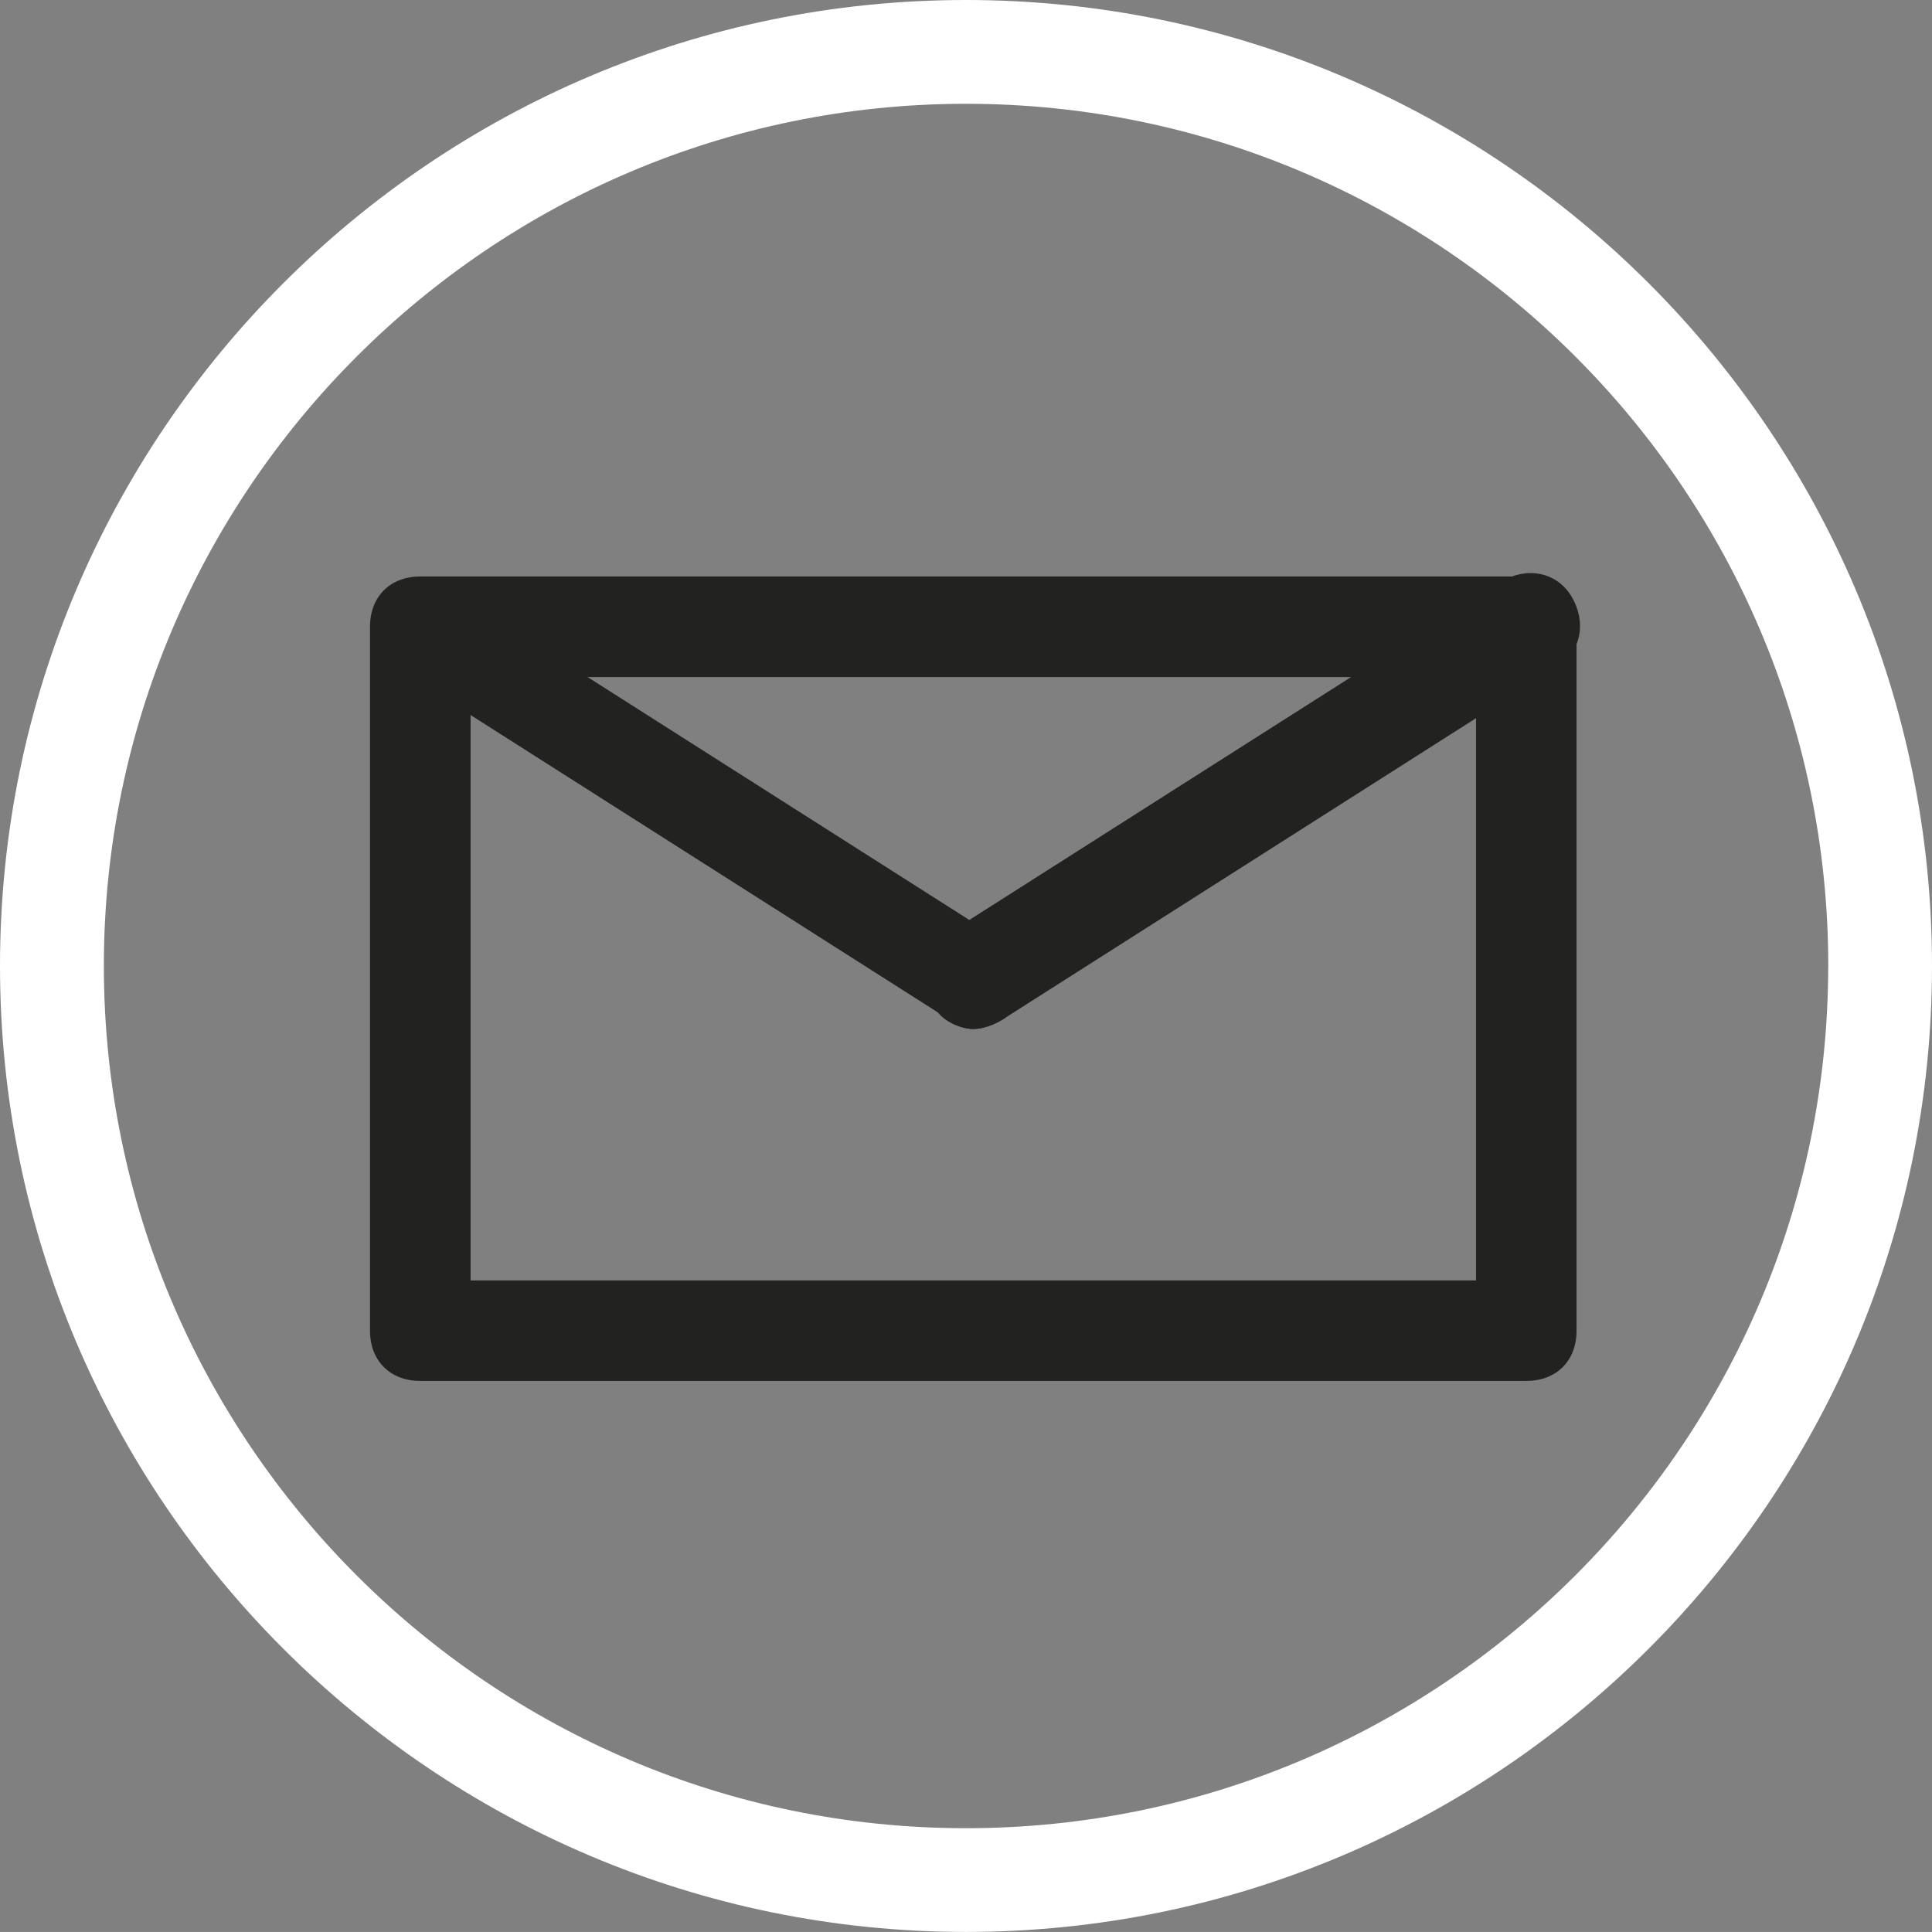 <?xml version="1.0" encoding="UTF-8" standalone="no"?>
<svg
   xmlns:dc="http://purl.org/dc/elements/1.1/"
   xmlns:cc="http://creativecommons.org/ns#"
   xmlns:rdf="http://www.w3.org/1999/02/22-rdf-syntax-ns#"
   xmlns:svg="http://www.w3.org/2000/svg"
   xmlns="http://www.w3.org/2000/svg"
   xmlns:sodipodi="http://sodipodi.sourceforge.net/DTD/sodipodi-0.dtd"
   xmlns:inkscape="http://www.inkscape.org/namespaces/inkscape"
   width="28.275"
   height="28.274"
   viewBox="0 0 28.275 28.274"
   version="1.1"
   id="svg18"
   sodipodi:docname="letter3.svg"
   inkscape:version="1.0.2 (e86c870879, 2021-01-15, custom)">
  <rect x="0" y="0" width="28.275" height="28.274" fill="#808080" stroke="none"/>
  <defs
     id="defs22" />
  <sodipodi:namedview
     pagecolor="#ffffff"
     bordercolor="#666666"
     borderopacity="1"
     objecttolerance="10"
     gridtolerance="10"
     guidetolerance="10"
     inkscape:pageopacity="0"
     inkscape:pageshadow="2"
     inkscape:window-width="2880"
     inkscape:window-height="1526"
     id="namedview20"
     showgrid="false"
     inkscape:zoom="34.758621"
     inkscape:cx="14.5"
     inkscape:cy="14.5"
     inkscape:window-x="-11"
     inkscape:window-y="1608"
     inkscape:window-maximized="1"
     inkscape:current-layer="g14" />
  <g
     id="g16"
     >
    <g
       id="g14"
       >
      <g
         id="g6"
         >
        <g
           id="g4"
           >
          <path
             fill="#fff"
             d="m 26.756,14.137 c 0,6.958 -5.661,12.619 -12.619,12.619 -6.958,0 -12.617,-5.661 -12.617,-12.62 0,-6.957 5.66,-12.617 12.618,-12.617 6.958,0 12.619,5.66 12.619,12.618 z m 1.519,0 C 28.275,6.342 21.933,0 14.137,0 6.342,0 0,6.342 0,14.137 c 0,7.795 6.342,14.137 14.137,14.137 7.795,0 14.138,-6.342 14.138,-14.137 z"
             id="path2"
              />
        </g>
      </g>
      <g
         id="g12"
         transform="translate(-20.585,-19.859)">
        <g
           id="g10">
          <g
             id="g8">
            <path
               fill="#222221"
               d="m 27.472,29.768 h 14.715 v 8.83 H 27.472 Z m 16.186,9.565 v -10.3 c 0,-0.442 -0.294,-0.737 -0.735,-0.737 H 26.736 C 26.294,28.296 26,28.591 26,29.032 v 10.3 c 0,0.442 0.294,0.737 0.736,0.737 h 16.187 c 0.441,0 0.735,-0.295 0.735,-0.736 z"
               id="path6" />
          </g>
        </g>
      </g>
      <g
         id="g20"
         transform="translate(-20.585,-19.859)">
        <g
           id="g18">
          <g
             id="g16-7">
            <path
               fill="#222221"
               d="m 34.83,34.918 c -0.222,0 -0.516,-0.147 -0.59,-0.368 -0.22,-0.368 -0.147,-0.809 0.221,-1.03 l 8.094,-5.15 c 0.368,-0.22 0.81,-0.147 1.03,0.22 0.22,0.369 0.147,0.81 -0.22,1.03 l -8.094,5.151 c -0.147,0.074 -0.295,0.147 -0.442,0.147 z"
               id="path14" />
          </g>
        </g>
      </g>
      <g
         id="g28"
         transform="translate(-20.585,-19.859)">
        <g
           id="g26">
          <g
             id="g24">
            <path
               fill="#222221"
               d="m 34.83,34.918 a 0.562,0.562 0 0 1 -0.369,-0.147 l -8.093,-5.15 C 26,29.4 25.926,28.959 26.148,28.664 c 0.22,-0.368 0.661,-0.441 0.956,-0.22 l 8.093,5.15 c 0.368,0.22 0.442,0.662 0.22,1.03 -0.073,0.147 -0.367,0.294 -0.588,0.294 z"
               id="path22" />
          </g>
        </g>
      </g>
    </g>
  </g>
</svg>

